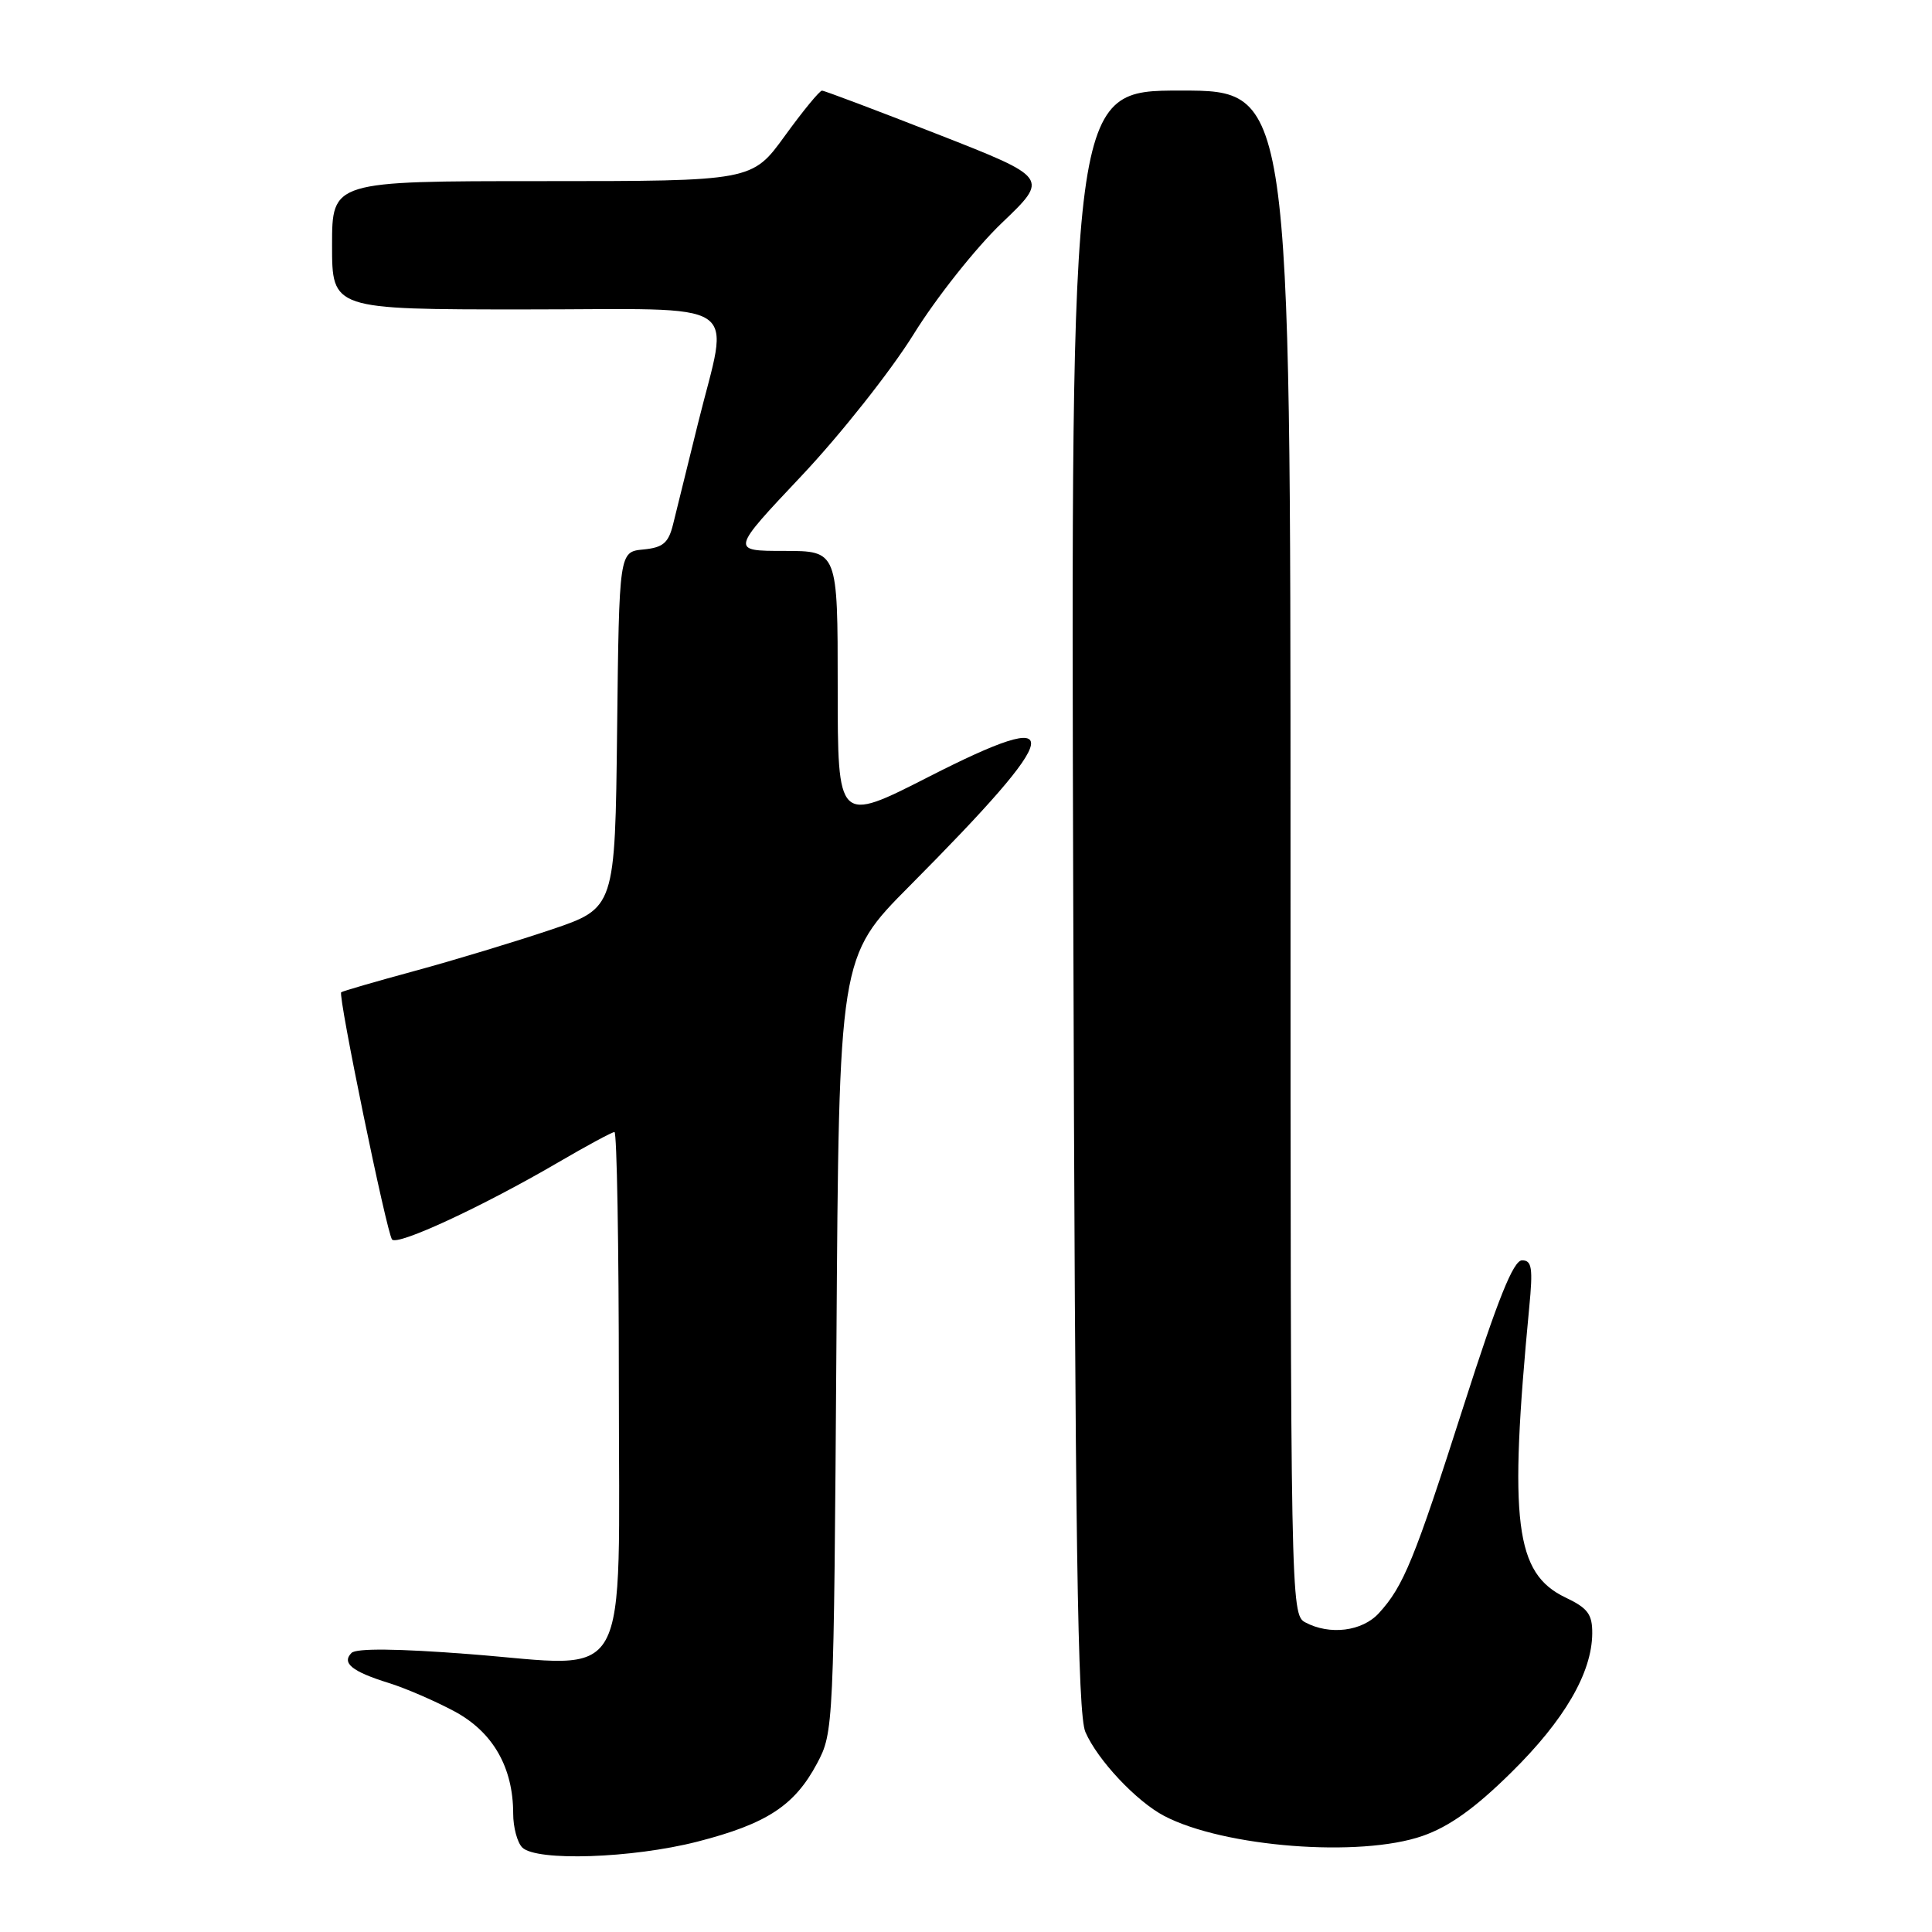 <?xml version="1.0" encoding="UTF-8" standalone="no"?>
<!DOCTYPE svg PUBLIC "-//W3C//DTD SVG 1.1//EN" "http://www.w3.org/Graphics/SVG/1.1/DTD/svg11.dtd" >
<svg xmlns="http://www.w3.org/2000/svg" xmlns:xlink="http://www.w3.org/1999/xlink" version="1.1" viewBox="0 0 256 256">
 <g >
 <path fill="currentColor"
d=" M 92.40 244.03 C 101.59 241.67 105.28 239.26 108.26 233.67 C 110.46 229.55 110.48 228.93 110.83 178.16 C 111.17 126.81 111.17 126.81 120.53 117.39 C 141.25 96.53 141.81 93.37 123.08 102.92 C 111.00 109.08 111.00 109.08 111.00 91.04 C 111.00 73.00 111.00 73.00 103.91 73.00 C 96.82 73.00 96.82 73.00 106.20 63.06 C 111.36 57.59 118.03 49.16 121.04 44.32 C 124.04 39.47 129.31 32.83 132.75 29.54 C 139.00 23.57 139.00 23.57 124.25 17.79 C 116.14 14.62 109.24 12.01 108.92 12.01 C 108.61 12.00 106.39 14.70 104.00 18.00 C 99.65 24.00 99.65 24.00 71.83 24.00 C 44.00 24.00 44.00 24.00 44.00 32.50 C 44.00 41.00 44.00 41.00 69.50 41.00 C 99.20 41.00 96.63 39.30 92.46 56.21 C 91.06 61.87 89.59 67.85 89.18 69.50 C 88.57 71.95 87.85 72.56 85.24 72.81 C 82.04 73.12 82.04 73.12 81.77 96.72 C 81.50 120.32 81.50 120.32 73.00 123.19 C 68.33 124.76 60.23 127.22 55.00 128.64 C 49.77 130.06 45.37 131.34 45.21 131.48 C 44.76 131.89 51.25 163.41 51.95 164.24 C 52.68 165.10 63.97 159.86 73.97 154.02 C 77.75 151.81 81.11 150.00 81.42 150.00 C 81.74 150.00 82.00 165.06 82.00 183.48 C 82.00 224.38 83.95 220.86 62.21 219.18 C 52.68 218.44 47.21 218.39 46.58 219.02 C 45.24 220.36 46.65 221.49 51.50 223.00 C 53.70 223.68 57.61 225.37 60.19 226.75 C 65.30 229.48 68.00 234.17 68.00 240.32 C 68.00 242.12 68.54 244.14 69.20 244.80 C 71.06 246.66 83.75 246.24 92.40 244.03 Z  M 188.50 243.27 C 192.05 242.03 195.46 239.59 200.25 234.86 C 207.30 227.92 210.94 221.65 210.98 216.44 C 211.00 213.90 210.39 213.08 207.44 211.68 C 200.75 208.48 199.91 201.72 202.63 173.25 C 203.14 168.00 202.98 167.00 201.68 167.00 C 200.53 167.00 198.47 172.13 193.95 186.25 C 187.40 206.70 185.98 210.18 182.71 213.75 C 180.50 216.17 176.19 216.71 172.93 214.96 C 171.04 213.95 171.00 211.76 171.00 112.96 C 171.00 12.00 171.00 12.00 156.45 12.00 C 141.89 12.00 141.89 12.00 142.21 119.25 C 142.46 204.54 142.79 227.11 143.82 229.50 C 145.43 233.21 150.58 238.69 154.26 240.62 C 162.17 244.76 180.21 246.16 188.50 243.27 Z "/>
</g>
</svg>